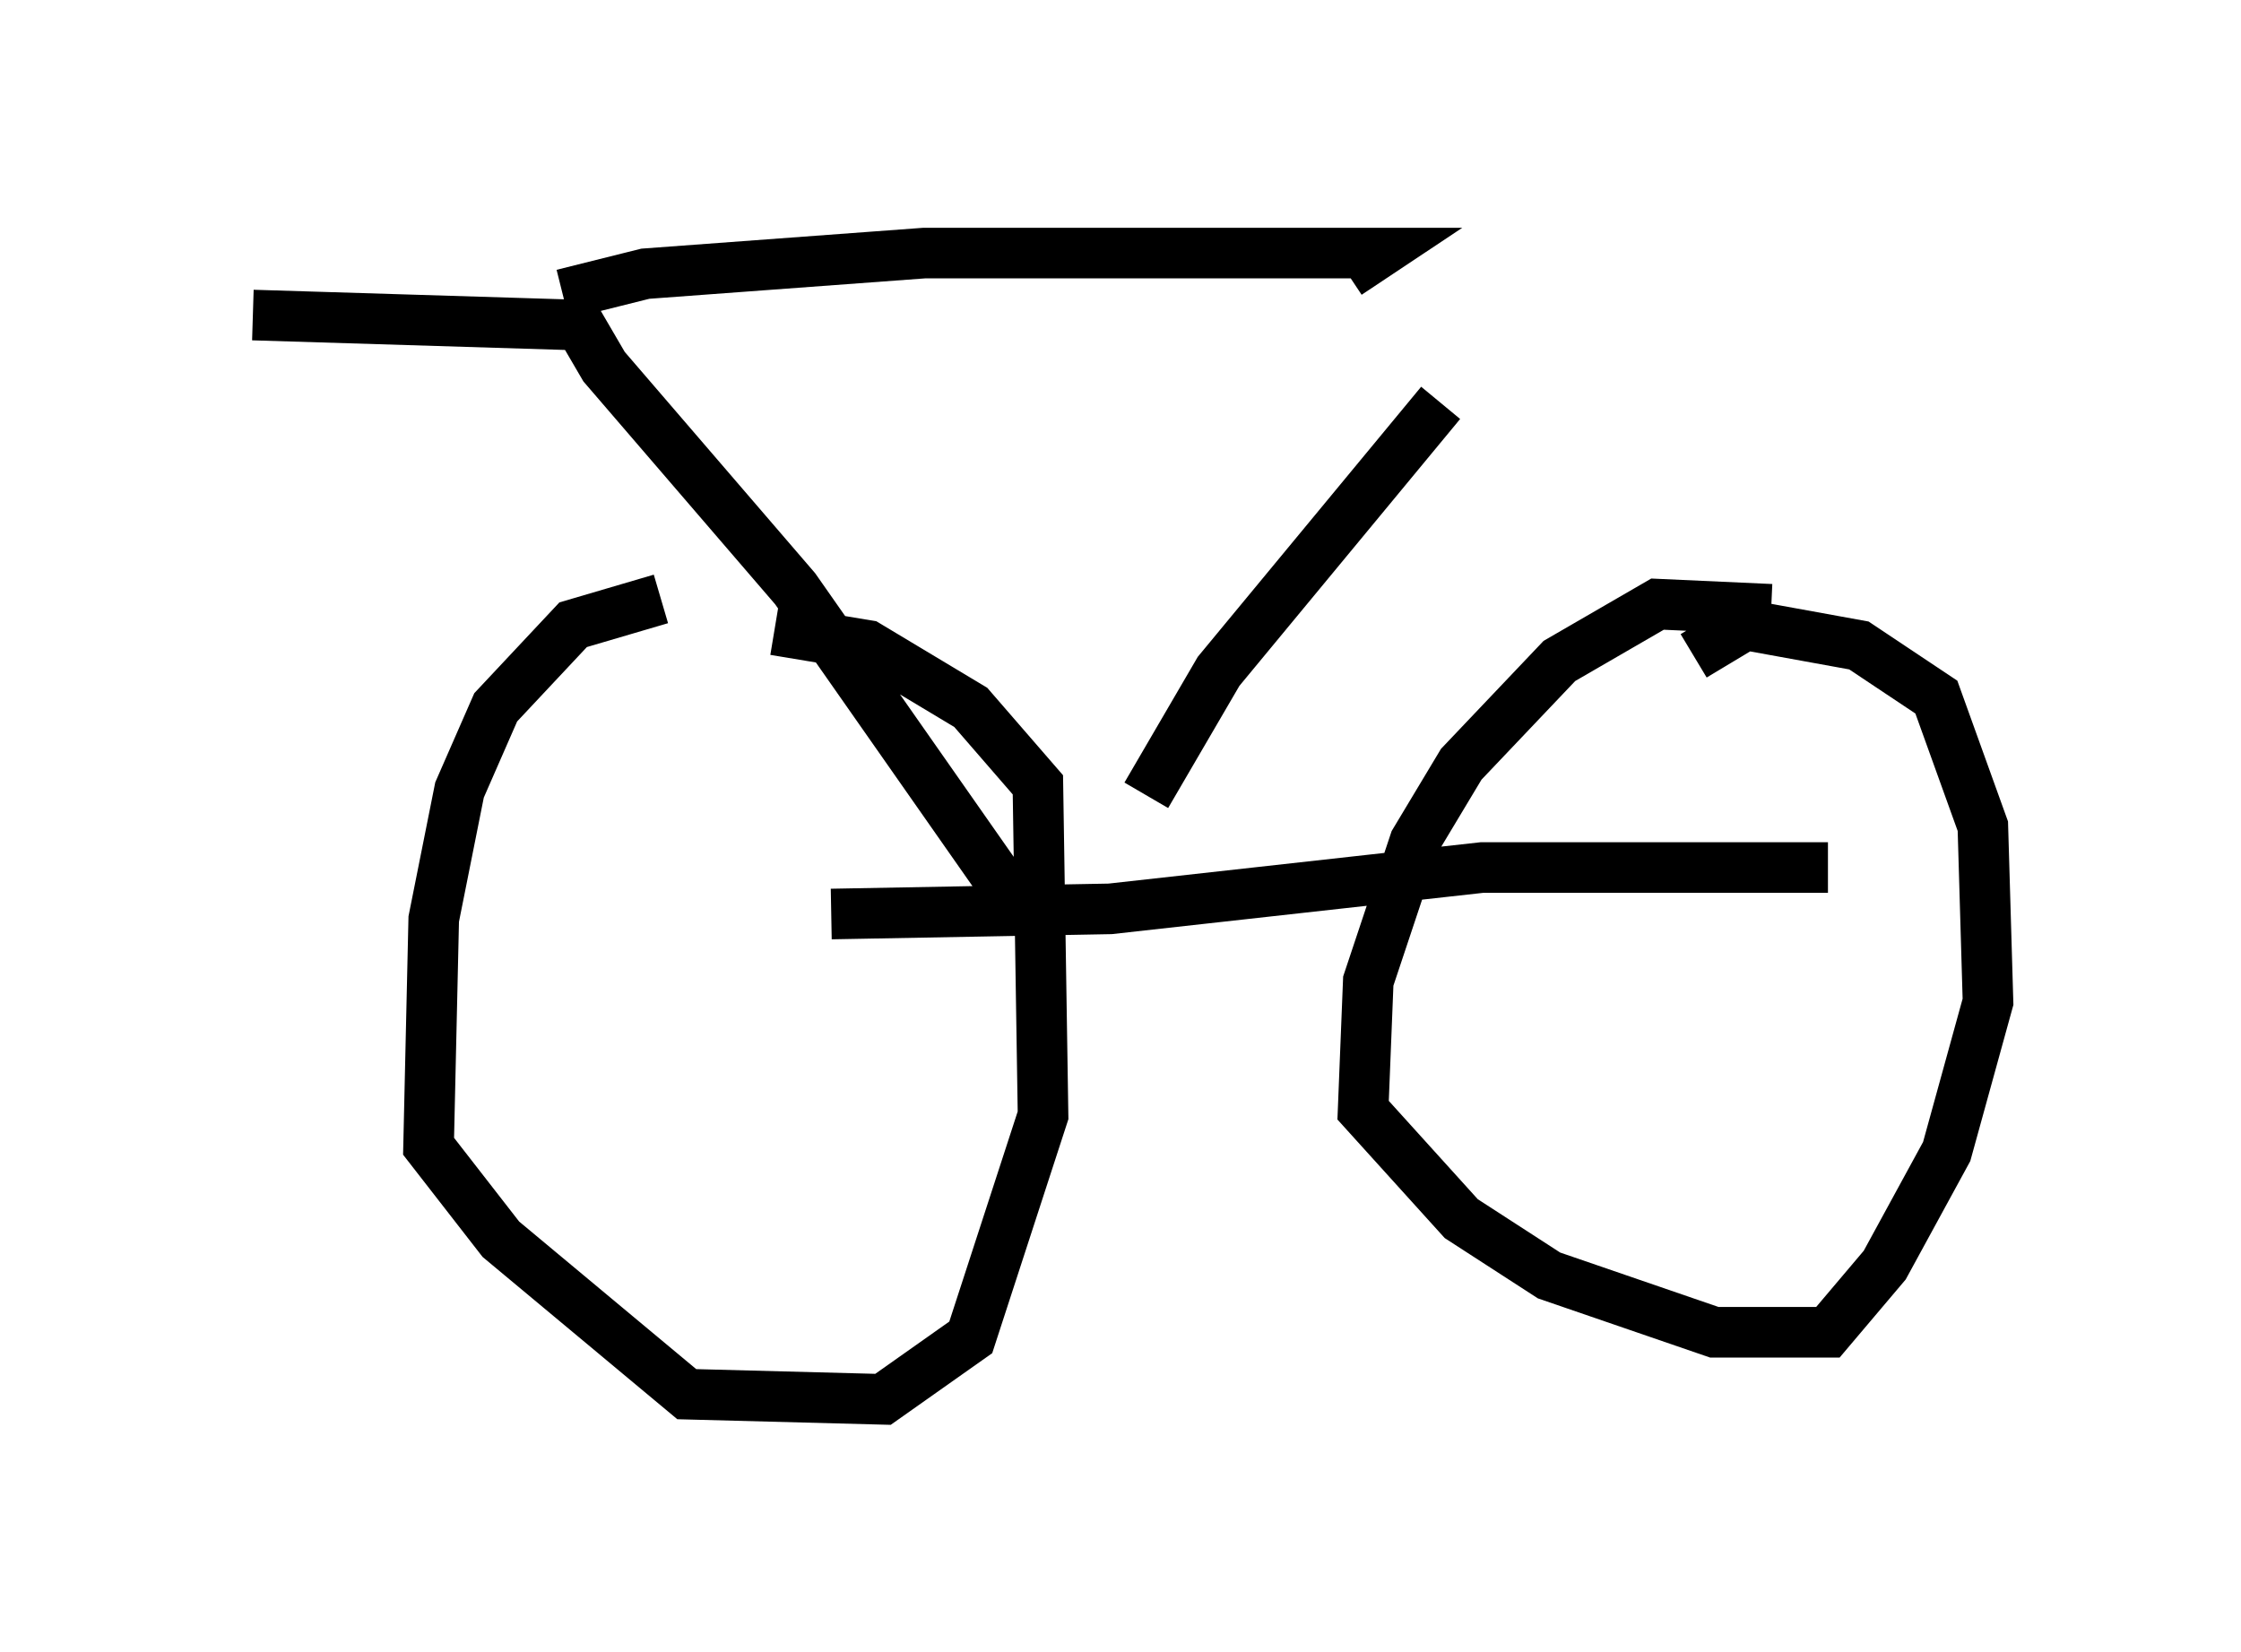 <?xml version="1.0" encoding="utf-8" ?>
<svg baseProfile="full" height="32.663" version="1.1" width="44.3" xmlns="http://www.w3.org/2000/svg" xmlns:ev="http://www.w3.org/2001/xml-events" xmlns:xlink="http://www.w3.org/1999/xlink"><defs /><rect fill="white" height="32.663" width="44.3" x="0" y="0" /><path d="M15.617, 12.044 m-2.552, -0.204 l-1.735, 0.51 -1.531, 1.633 l-0.715, 1.633 -0.51, 2.552 l-0.102, 4.492 1.429, 1.838 l3.675, 3.063 3.879, 0.102 l1.735, -1.225 1.429, -4.39 l-0.102, -6.533 -1.327, -1.531 l-2.042, -1.225 -1.838, -0.306 m19.702, -0.408 l-2.246, -0.102 -1.94, 1.123 l-1.94, 2.042 -0.919, 1.531 l-0.919, 2.756 -0.102, 2.552 l1.94, 2.144 1.735, 1.123 l3.267, 1.123 2.246, 0.0 l1.123, -1.327 1.225, -2.246 l0.817, -2.96 -0.102, -3.471 l-0.919, -2.552 -1.531, -1.021 l-2.246, -0.408 -1.021, 0.613 m-17.048, 5.104 l5.513, -0.102 7.35, -0.817 l6.84, 0.0 m-16.129, 0.613 l-4.288, -6.125 -3.777, -4.39 l-0.715, -1.225 m-0.102, -0.204 l1.633, -0.408 5.513, -0.408 l8.983, 0.0 -0.613, 0.408 m-15.006, 1.021 l-6.635, -0.204 m17.661, 9.494 l1.429, -2.45 4.39, -5.308 " fill="none" stroke="black" stroke-width="1" /></svg>